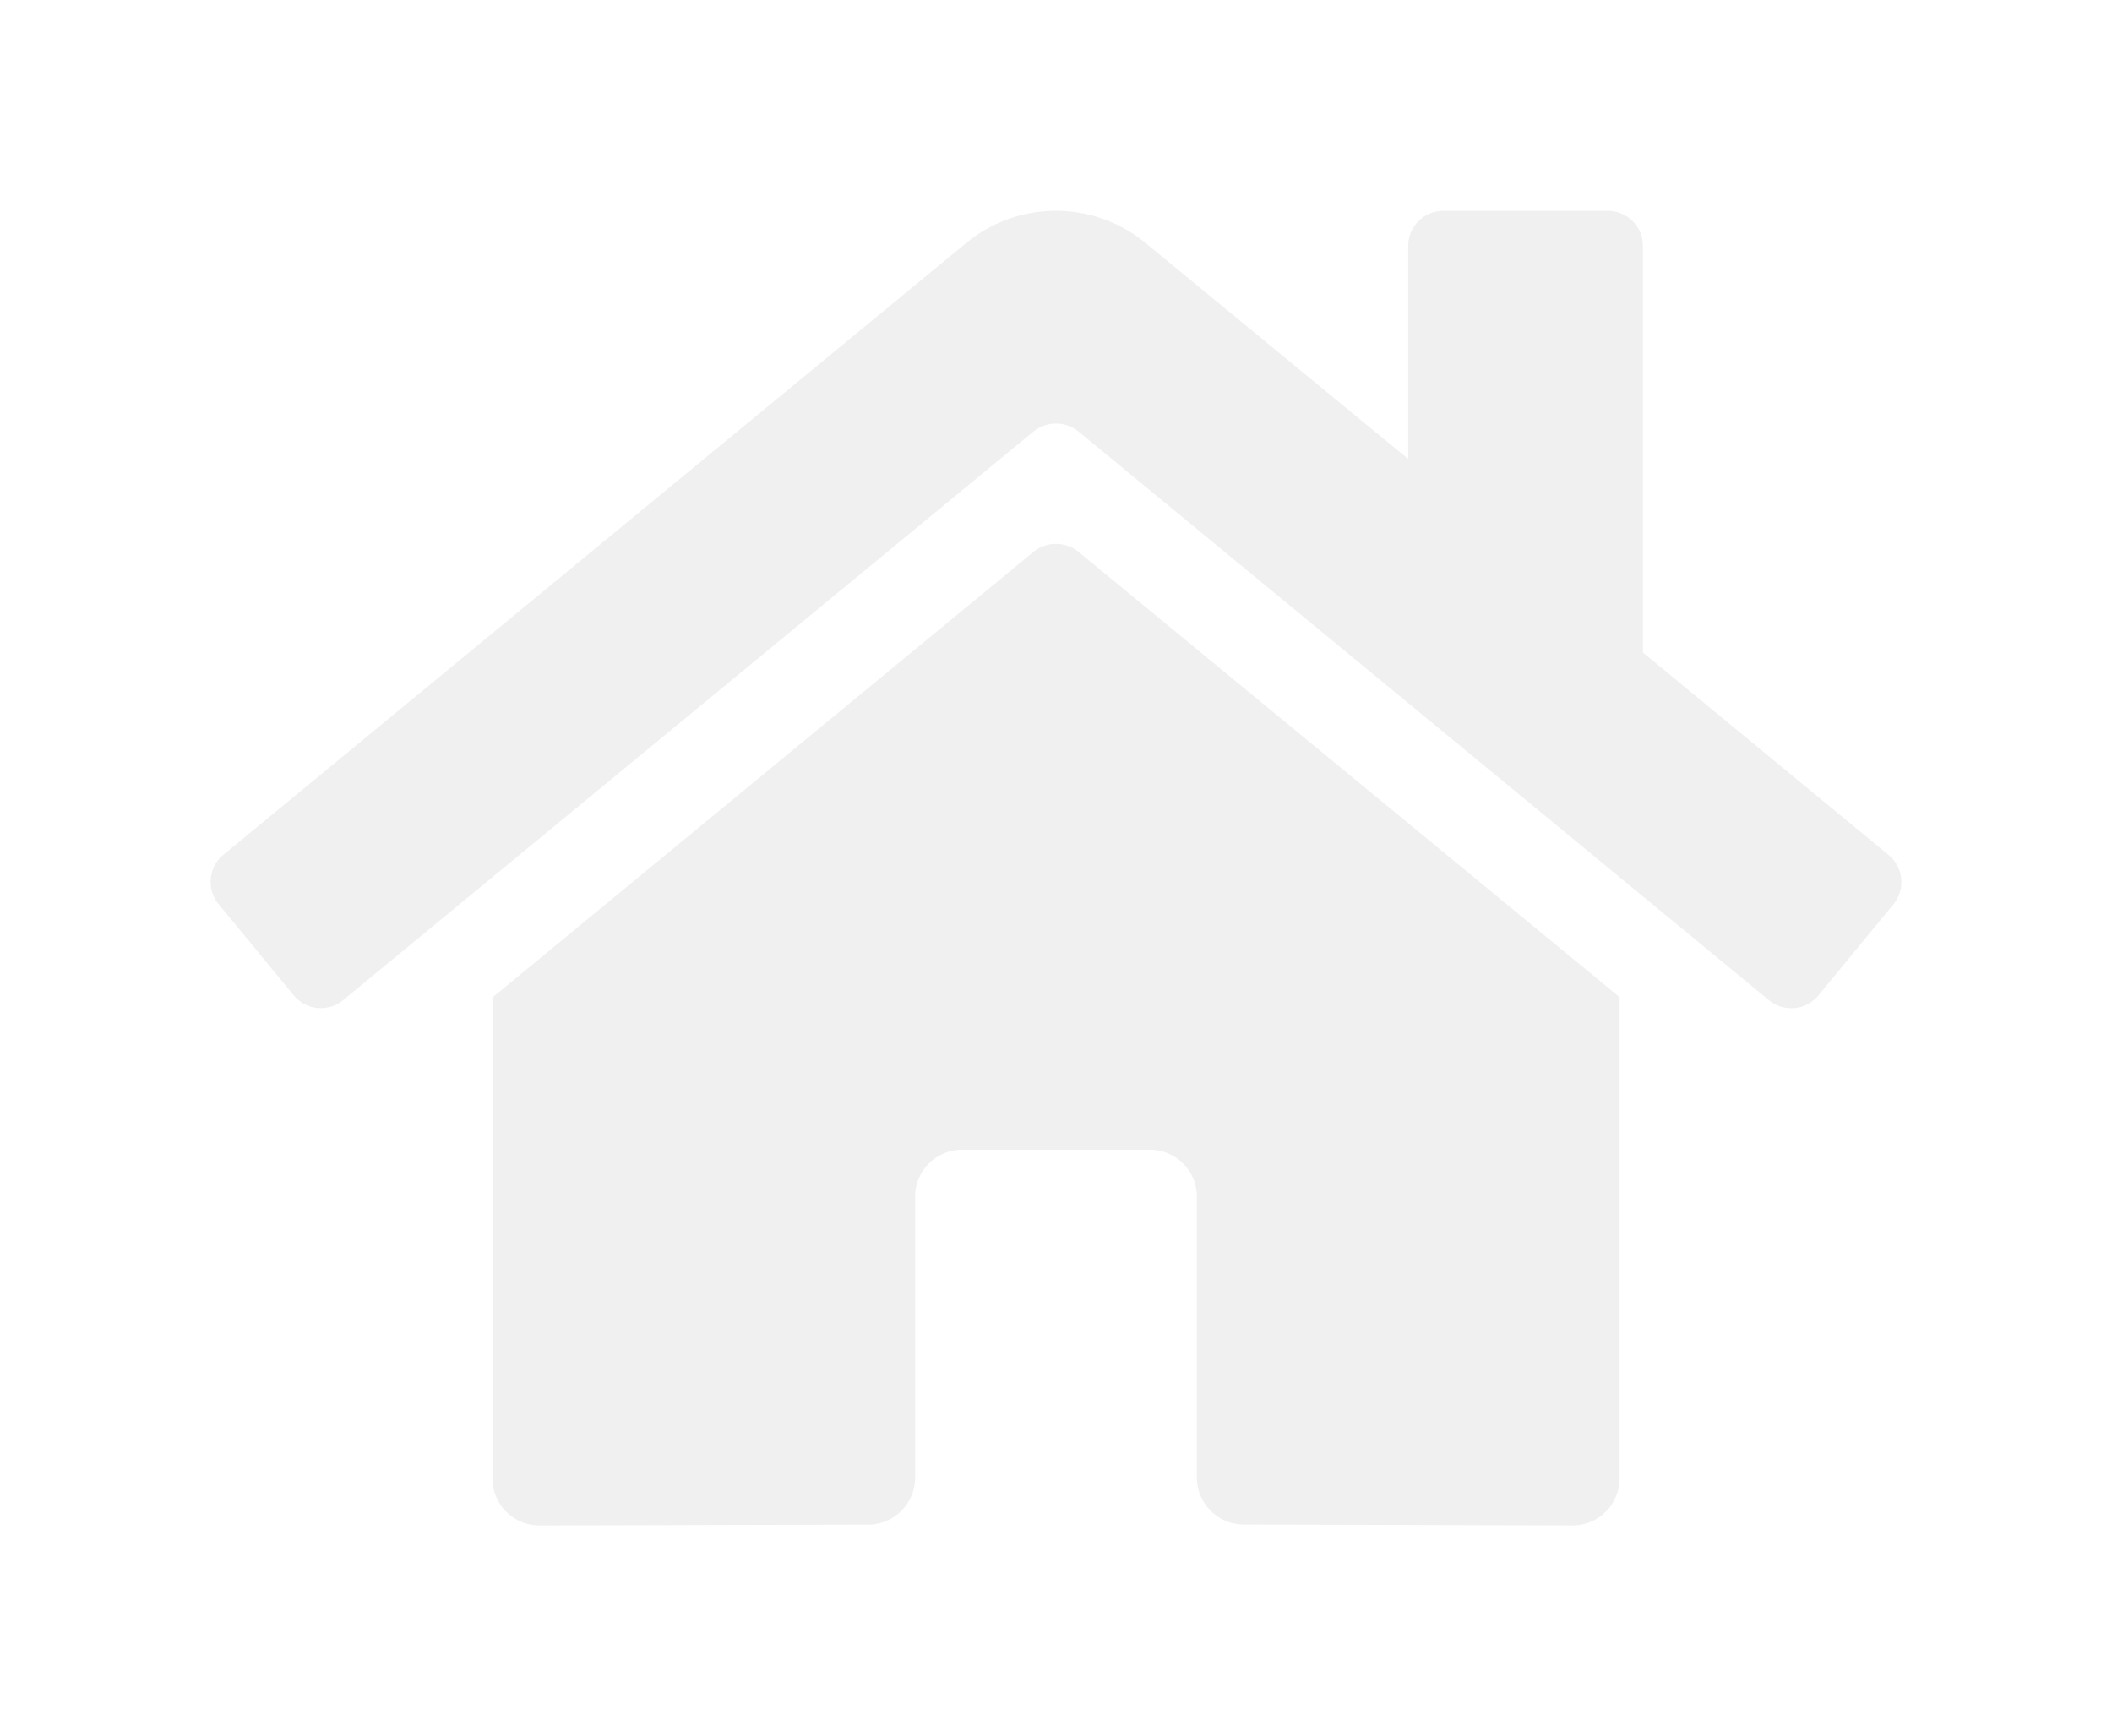 
<svg xmlns="http://www.w3.org/2000/svg" xmlns:xlink="http://www.w3.org/1999/xlink" width="90.218" height="74.159" viewBox="0 0 90.218 74.159">
  <defs>
    <filter id="Icon_awesome-home" x="0" y="0" width="90.218" height="74.159" filterUnits="userSpaceOnUse">
      <feOffset dy="3" input="SourceAlpha"/>
      <feGaussianBlur stdDeviation="3" result="blur"/>
      <feFlood flood-opacity="0.161"/>
      <feComposite operator="in" in2="blur"/>
      <feComposite in="SourceGraphic"/>
    </filter>
  </defs>
  <g transform="matrix(1, 0, 0, 1, 0, 0)" filter="url(#Icon_awesome-home)">
    <path id="Icon_awesome-home-2" data-name="Icon awesome-home" d="M35.15,16.823,12.036,35.86V56.406a2.006,2.006,0,0,0,2.006,2.006l14.049-.036a2.006,2.006,0,0,0,2-2.006v-12a2.006,2.006,0,0,1,2.006-2.006h8.024a2.006,2.006,0,0,1,2.006,2.006v11.99a2.006,2.006,0,0,0,2.006,2.012l14.044.039a2.006,2.006,0,0,0,2.006-2.006V35.846L37.068,16.823A1.528,1.528,0,0,0,35.15,16.823ZM71.661,29.762,61.18,21.123V3.758a1.5,1.5,0,0,0-1.5-1.5H52.655a1.5,1.5,0,0,0-1.5,1.5v9.1L39.927,3.626a6.018,6.018,0,0,0-7.647,0L.545,29.762a1.5,1.5,0,0,0-.2,2.119l3.2,3.886a1.5,1.5,0,0,0,2.12.2L35.15,11.682a1.528,1.528,0,0,1,1.918,0l29.49,24.289a1.5,1.5,0,0,0,2.119-.2l3.2-3.886a1.5,1.5,0,0,0-.213-2.122Z" transform="translate(9 3.75)" fill="#f0f0f0"/>
  </g>
</svg>